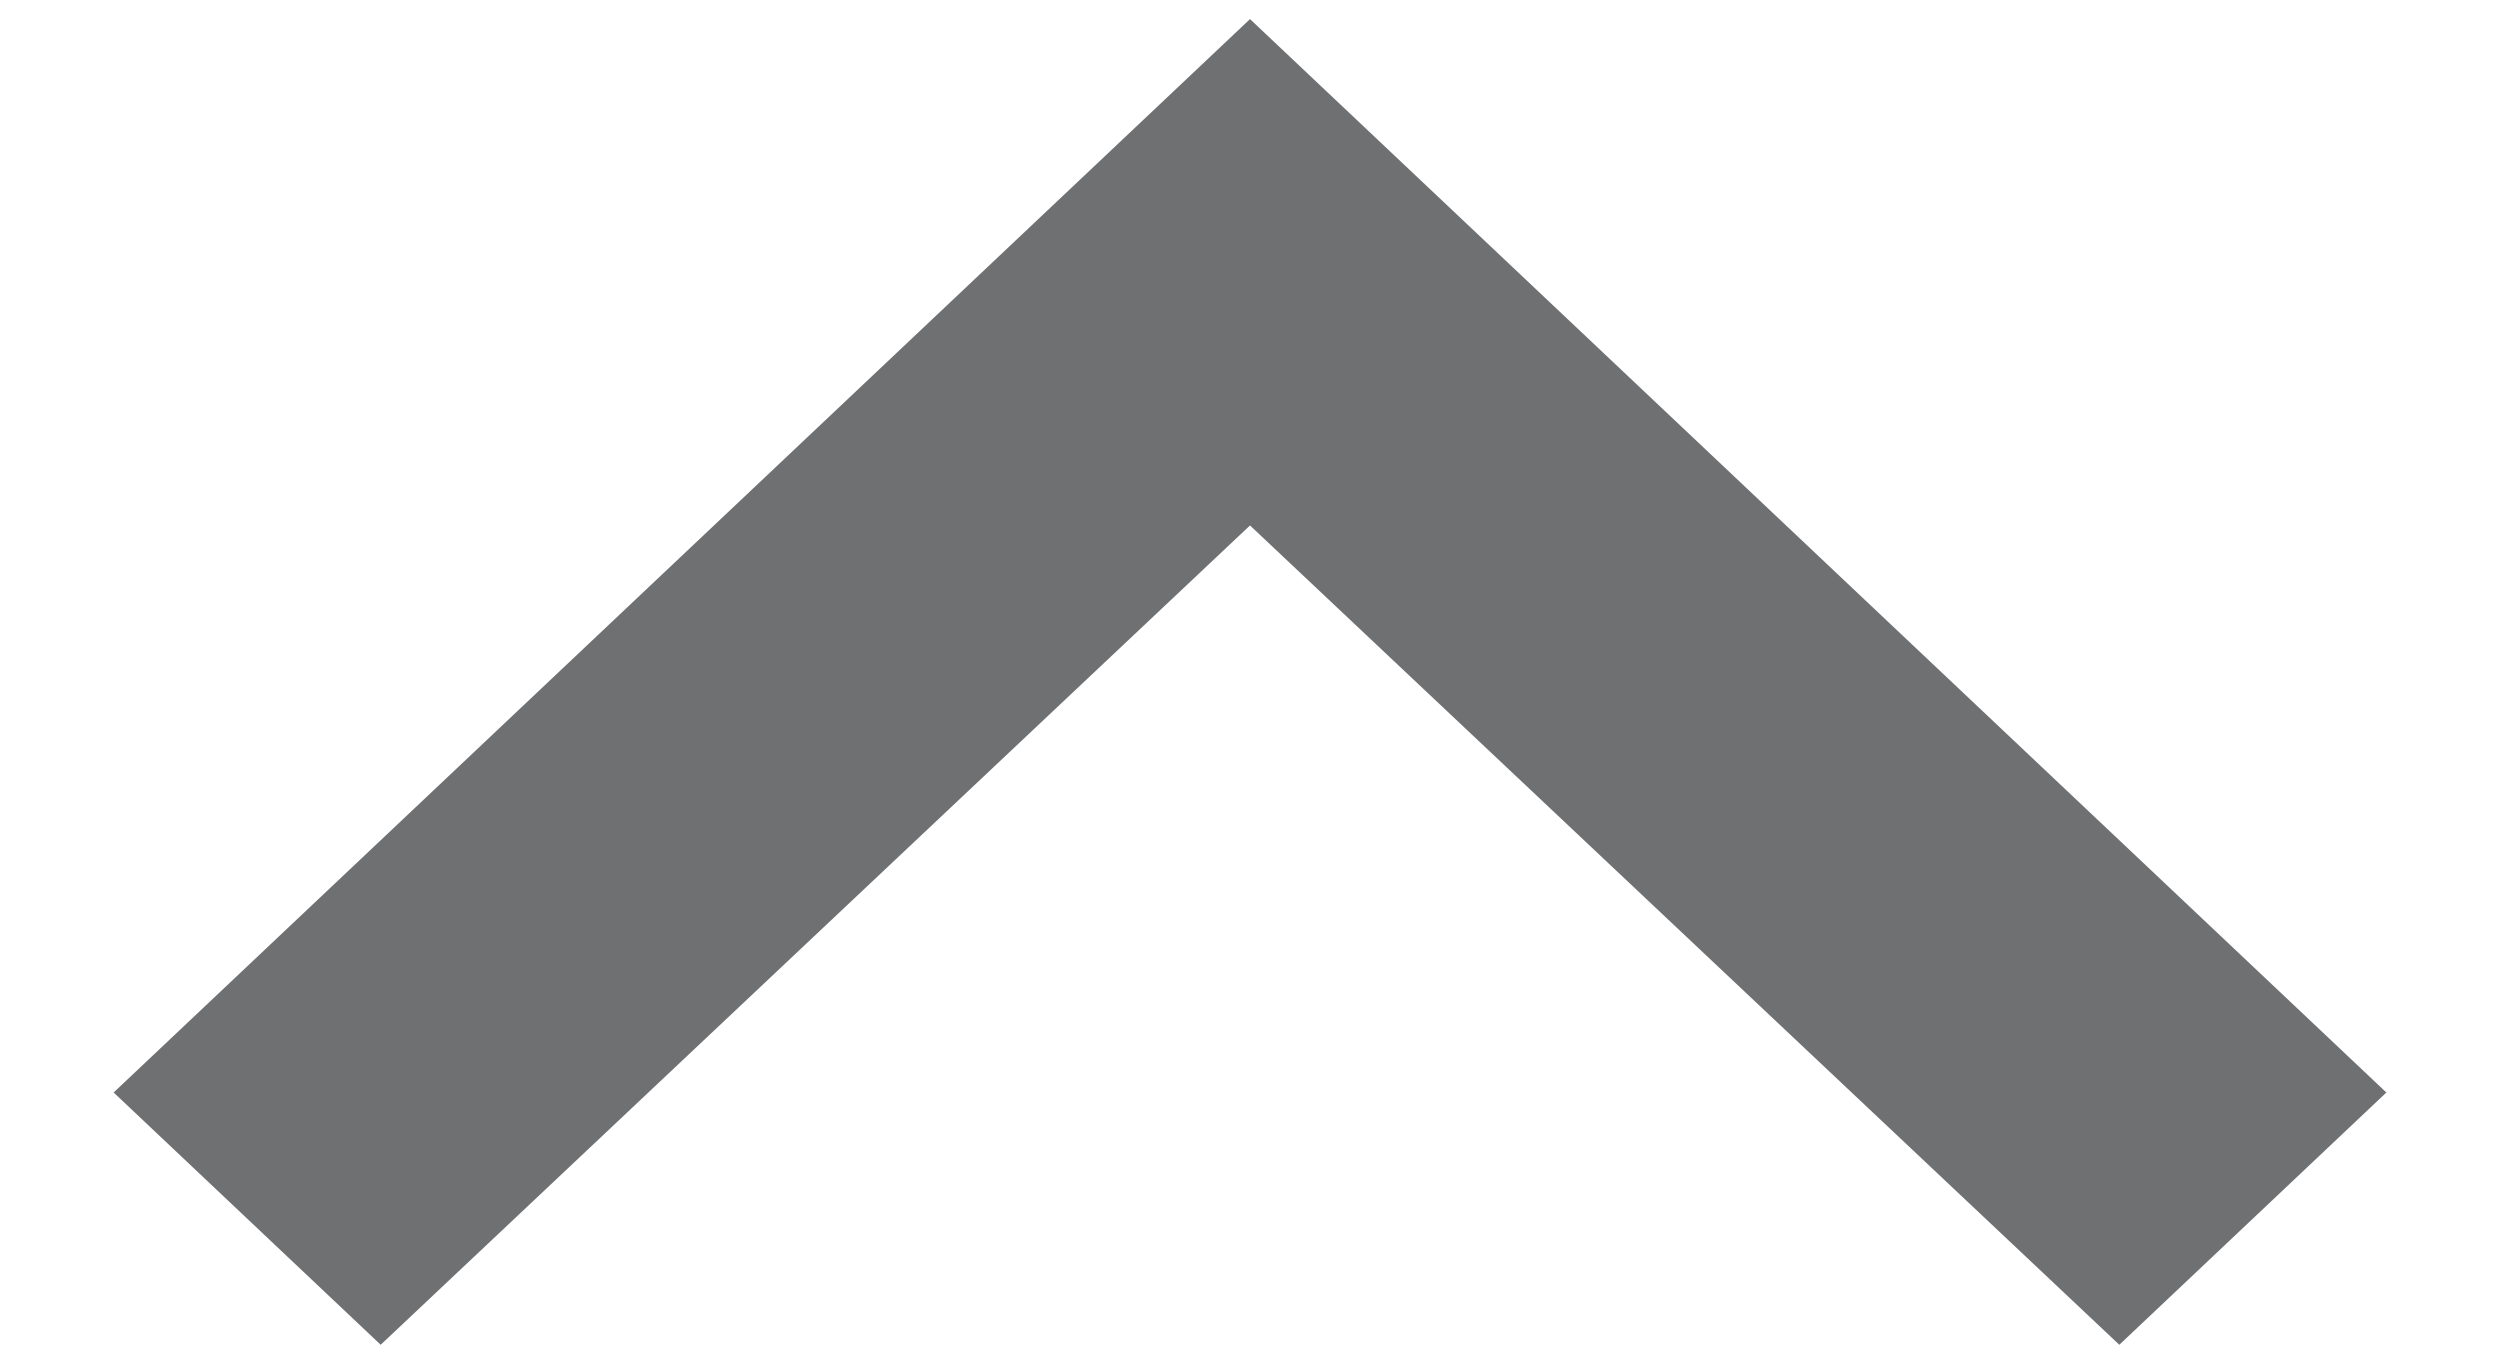 <svg fill="none" height="6" viewBox="0 0 11 6" width="11" xmlns="http://www.w3.org/2000/svg">
  <path d="M0.5 4.807L1.675 5.917L5.5 2.312L9.325 5.917L10.5 4.807L5.5 0.084L0.5 4.807Z"
        fill="#6F7072" />
</svg>
